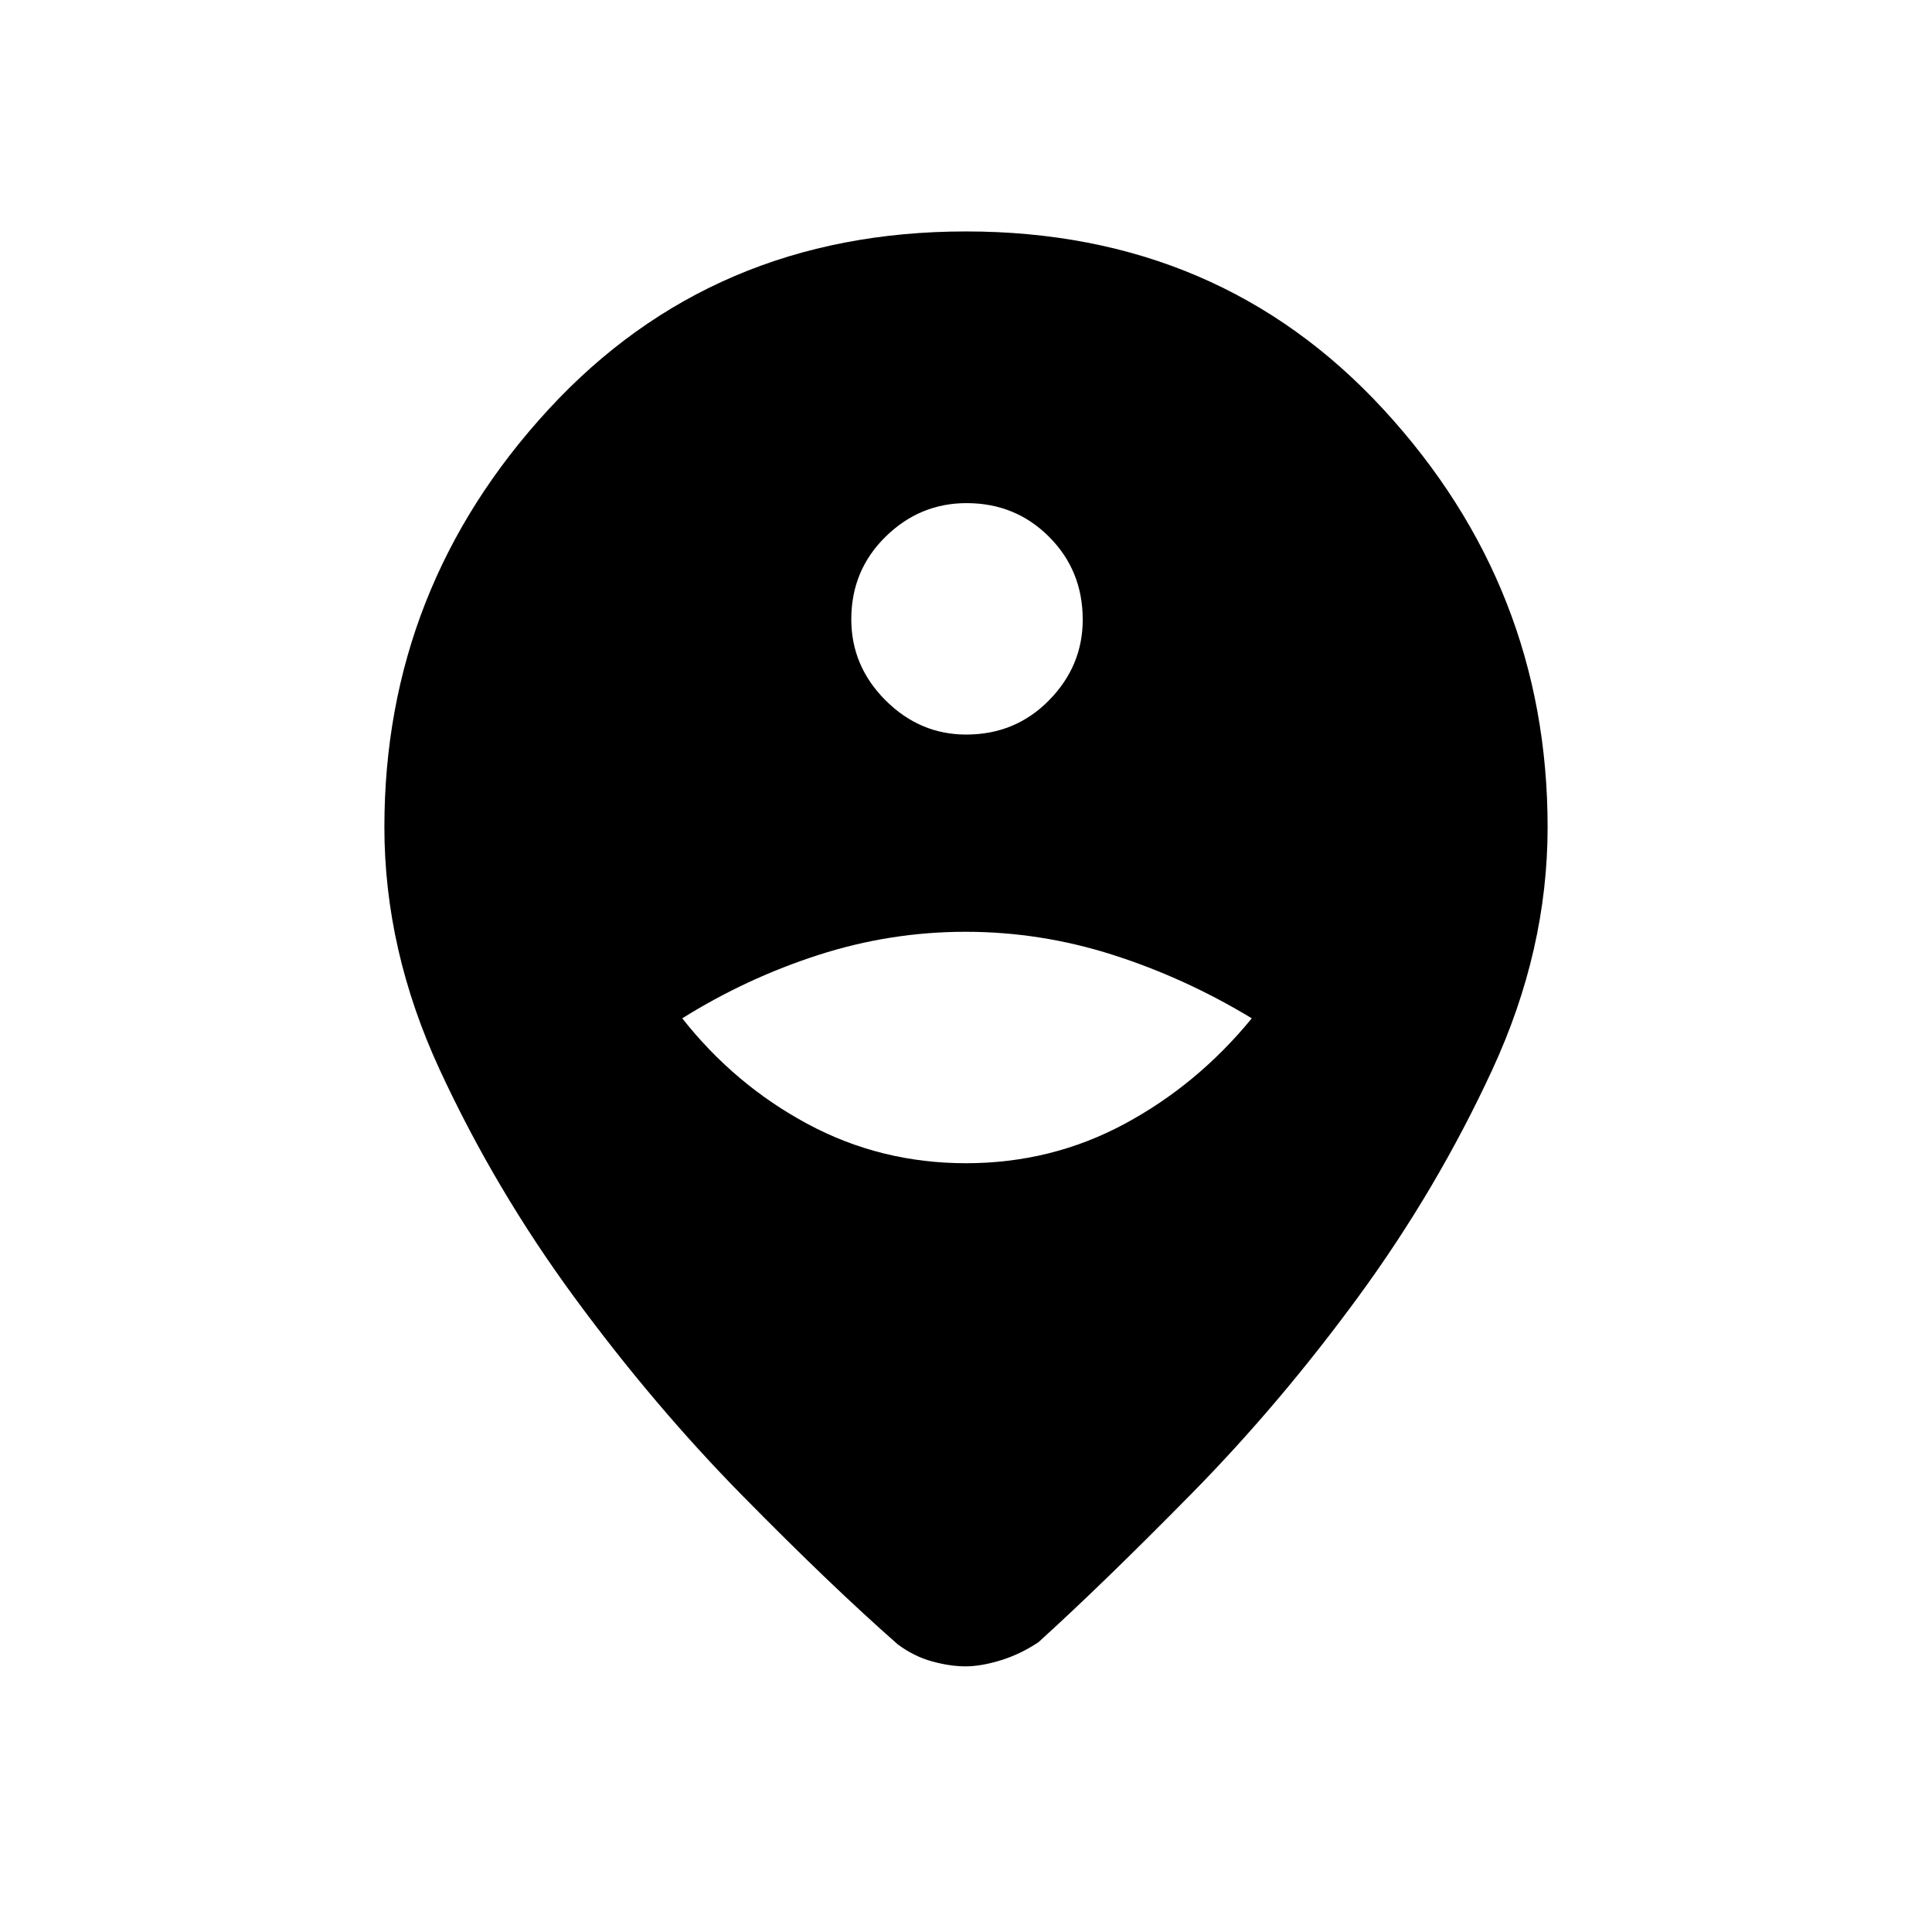 <svg xmlns="http://www.w3.org/2000/svg" height="48" viewBox="0 -960 960 960" width="48"><path d="M479.75-132q-7.75 0-16.75-2.5t-17-8.5q-33-29-77-73.73-44.01-44.72-83.5-98.5-39.5-53.77-67-113.21Q191-487.88 191-549q0-119 81.5-207.5T480-845q126 0 207.5 88.5T769-549q0 61.12-27.5 120.56Q714-369 675-315.73q-38.99 53.28-83 98Q548-173 516-144q-9 6-18.75 9t-17.5 3Zm.25-250q42.4 0 78.7-19.5Q595-421 622-454q-33-20-68.93-31.5-35.93-11.5-73.29-11.5-37.35 0-73.06 11.5Q371-474 339-454q26 33 62.3 52.5T480-382Zm.09-213q24.43 0 41.17-17.03Q538-629.06 538-652.09q0-24.44-16.72-41.17-16.71-16.74-41-16.74Q457-710 440-693.28q-17 16.71-17 41Q423-629 440.03-612t40.06 17Z"/></svg>